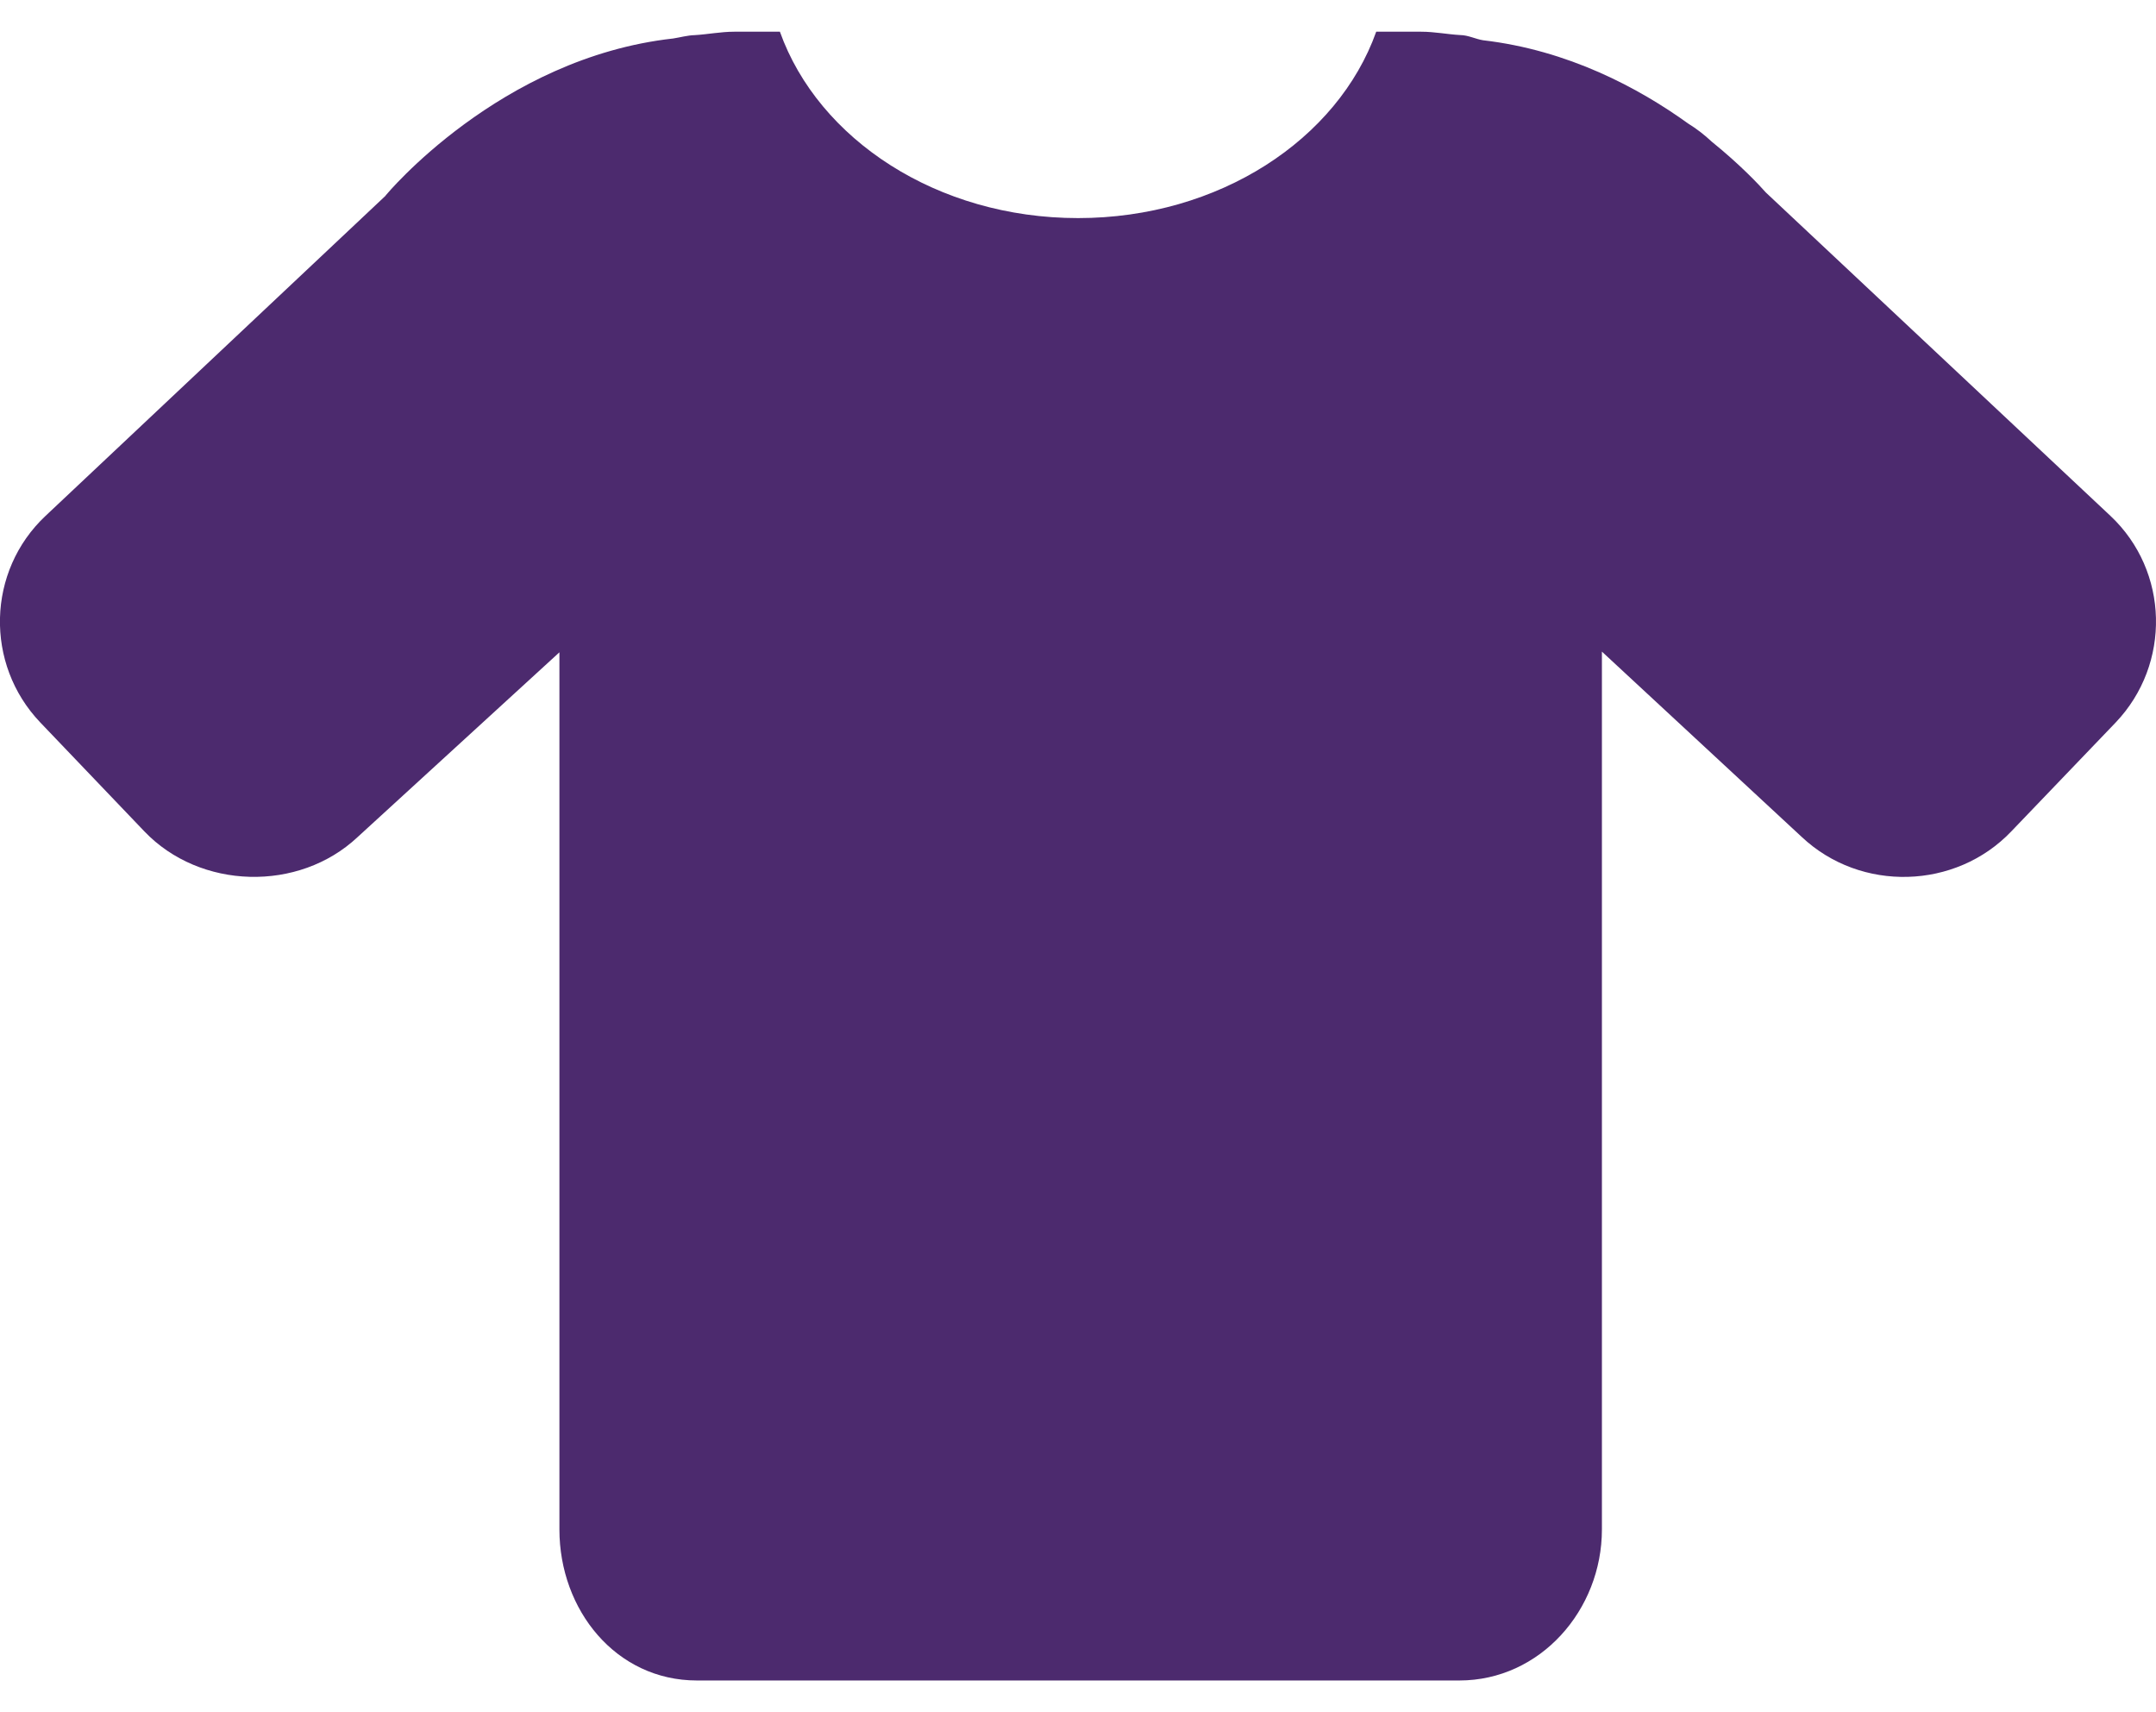 <svg width="34" height="27" viewBox="0 0 34 27" fill="none" xmlns="http://www.w3.org/2000/svg">
<g clip-path="url(#clip0_118_769)">
<path d="M33.281 8.134L27.848 3.036C27.745 2.919 27.449 2.602 26.993 2.233C26.877 2.124 26.753 2.029 26.622 1.948C25.839 1.384 24.729 0.791 23.389 0.635C23.273 0.617 23.152 0.554 23.03 0.553C22.829 0.542 22.623 0.5 22.412 0.5H21.703C21.097 2.2 19.223 3.439 17.001 3.439C14.78 3.439 12.905 2.198 12.299 0.5H11.58C11.368 0.5 11.159 0.542 10.956 0.554C10.845 0.556 10.721 0.591 10.615 0.607C7.875 0.912 6.081 3.083 6.081 3.083V3.086L0.719 8.134C-0.209 9.005 -0.243 10.472 0.635 11.392L2.276 13.109C3.155 14.03 4.712 14.071 5.64 13.199L8.822 10.286V24.118C8.822 25.386 9.712 26.499 10.991 26.499H23.013C24.291 26.499 25.262 25.386 25.262 24.118V10.275L28.416 13.2C29.344 14.071 30.84 14.031 31.718 13.11L33.364 11.393C34.241 10.472 34.209 9.006 33.281 8.134Z" fill="#4C2A6E"/>
</g>
<defs>
<clipPath id="clip0_118_769">
<rect width="34" height="26" fill="white" transform="translate(0 0.5)"/>
</clipPath>
</defs>
</svg>
